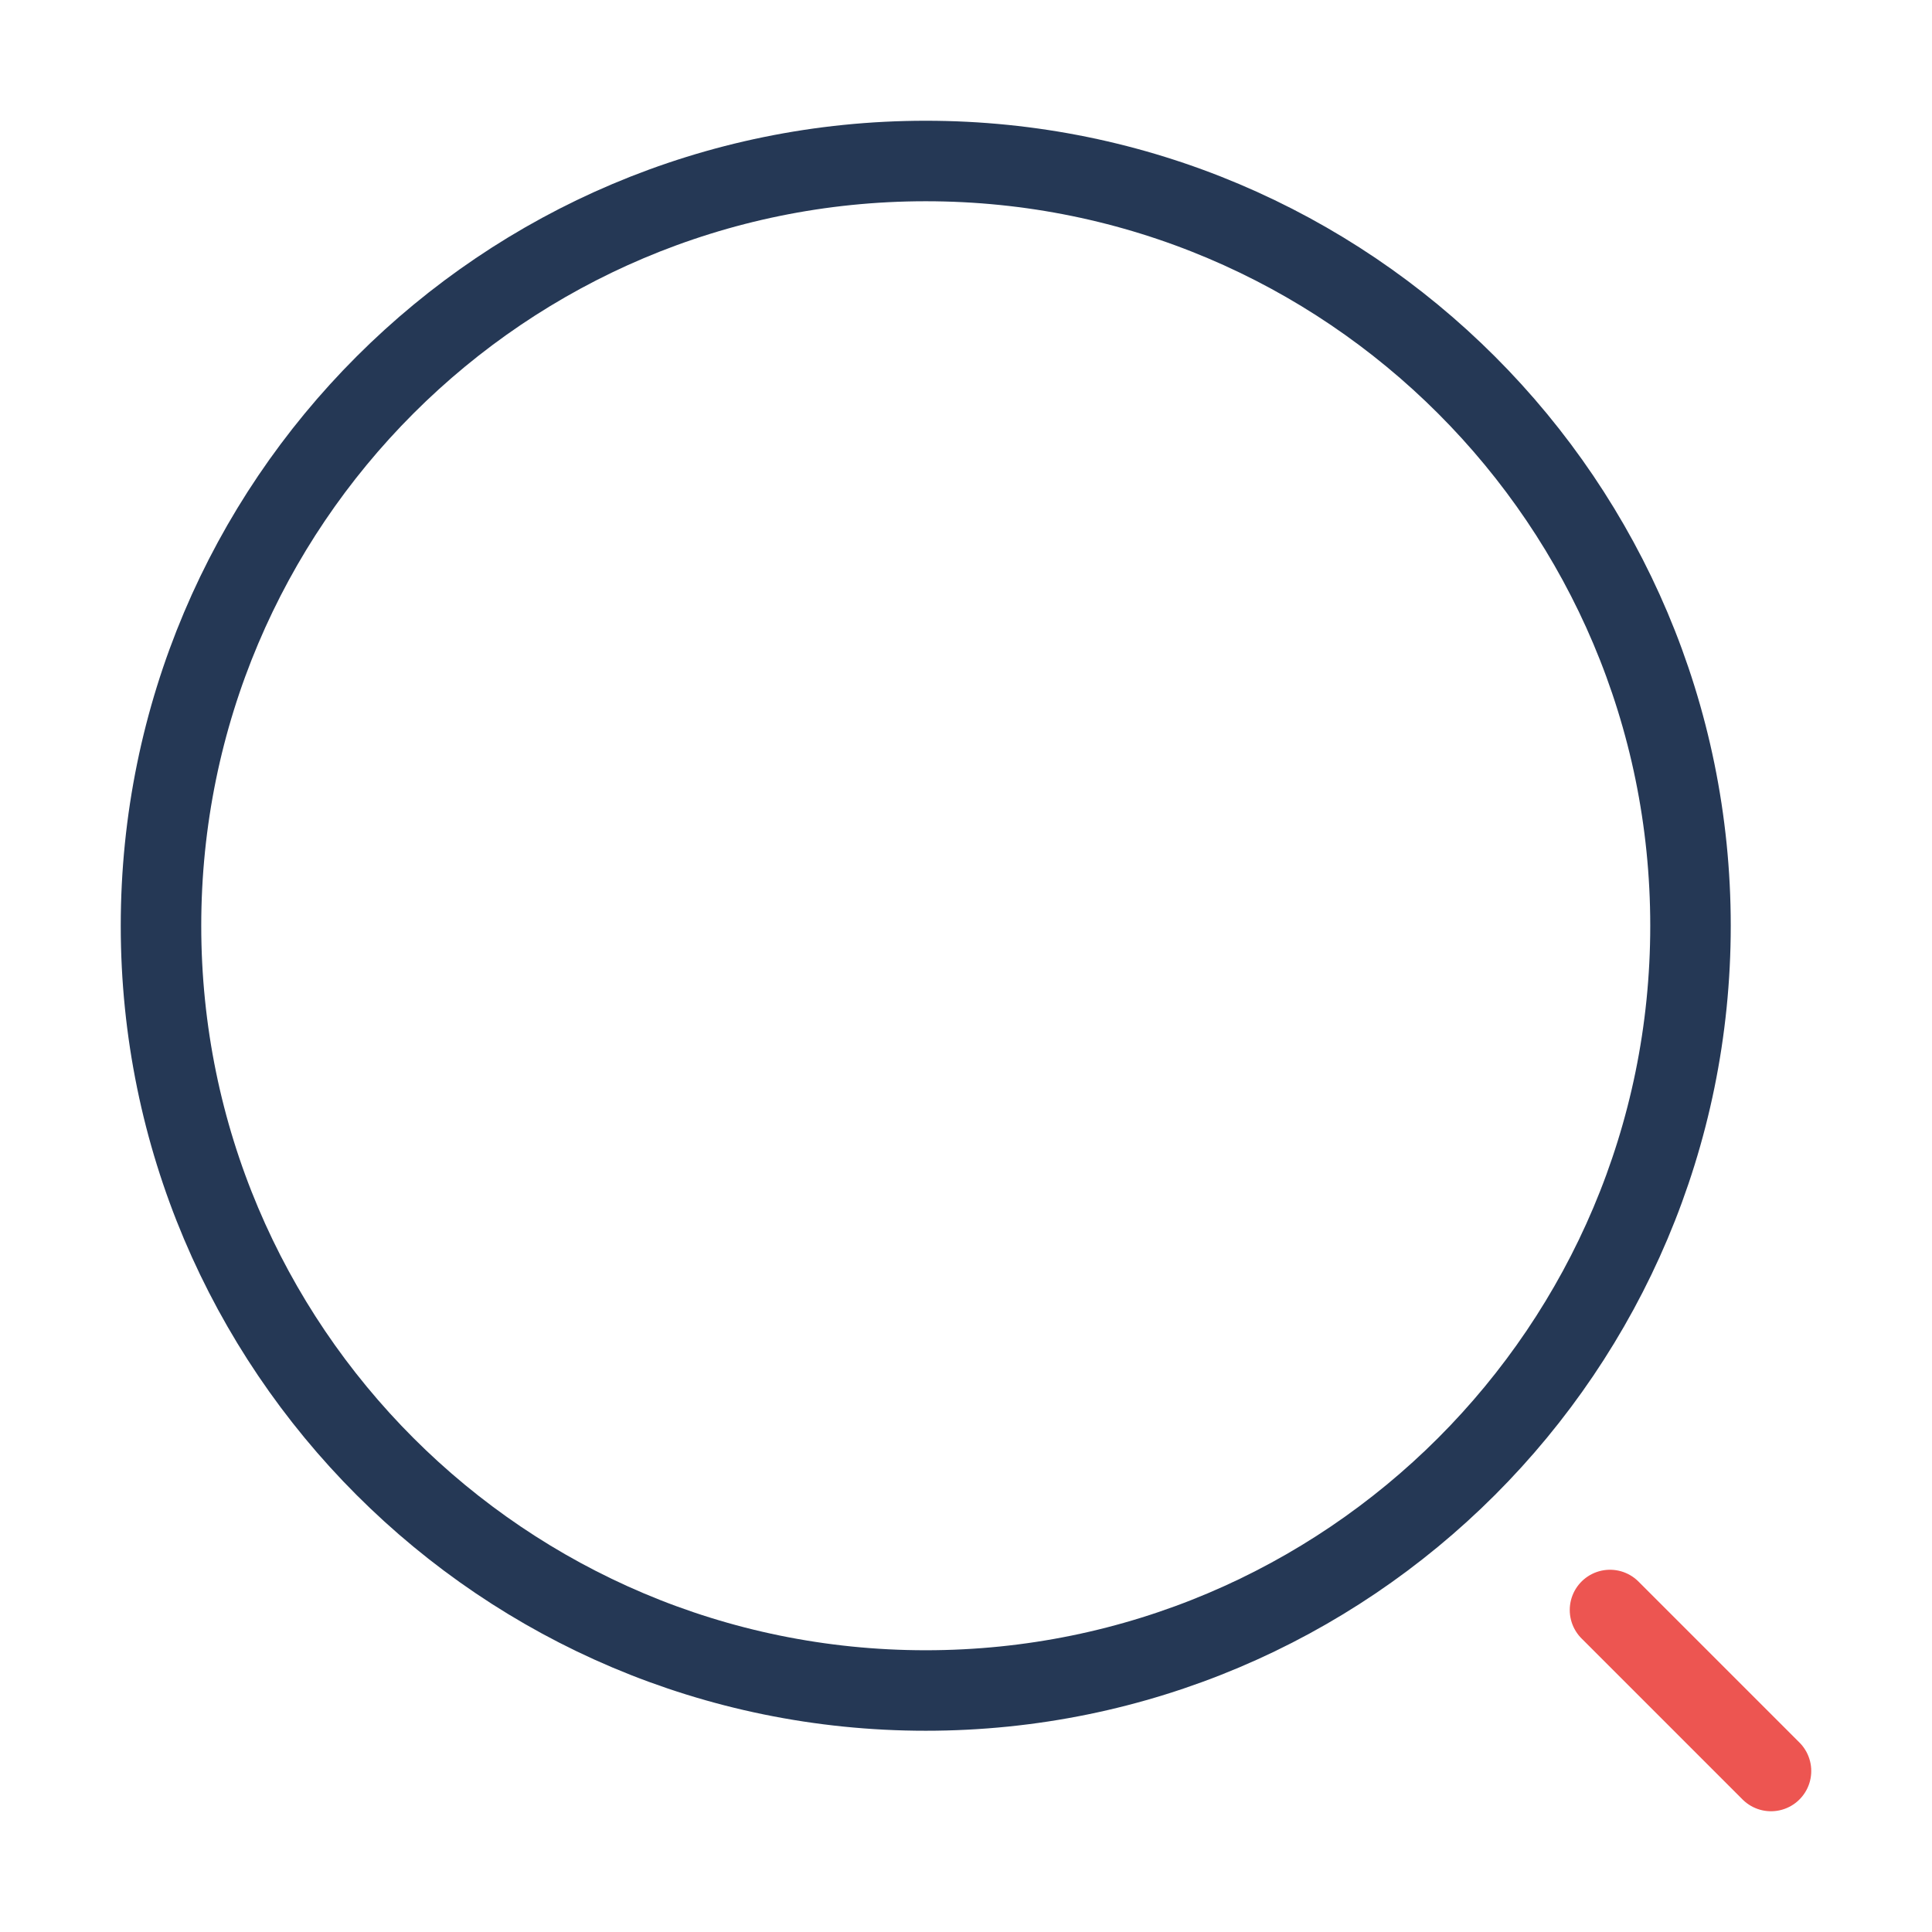 <svg width="48" height="48" viewBox="0 0 48 48" fill="none" xmlns="http://www.w3.org/2000/svg">
<path d="M23 42C33.493 42 42 33.493 42 23C42 12.507 33.493 4 23 4C12.507 4 4 12.507 4 23C4 33.493 12.507 42 23 42Z" stroke="#253855" stroke-width="2" stroke-linecap="round" stroke-linejoin="round"/>
<path d="M44 44L40 40" stroke="#ED5551" stroke-width="2" stroke-linecap="round" stroke-linejoin="round"/>
</svg>
